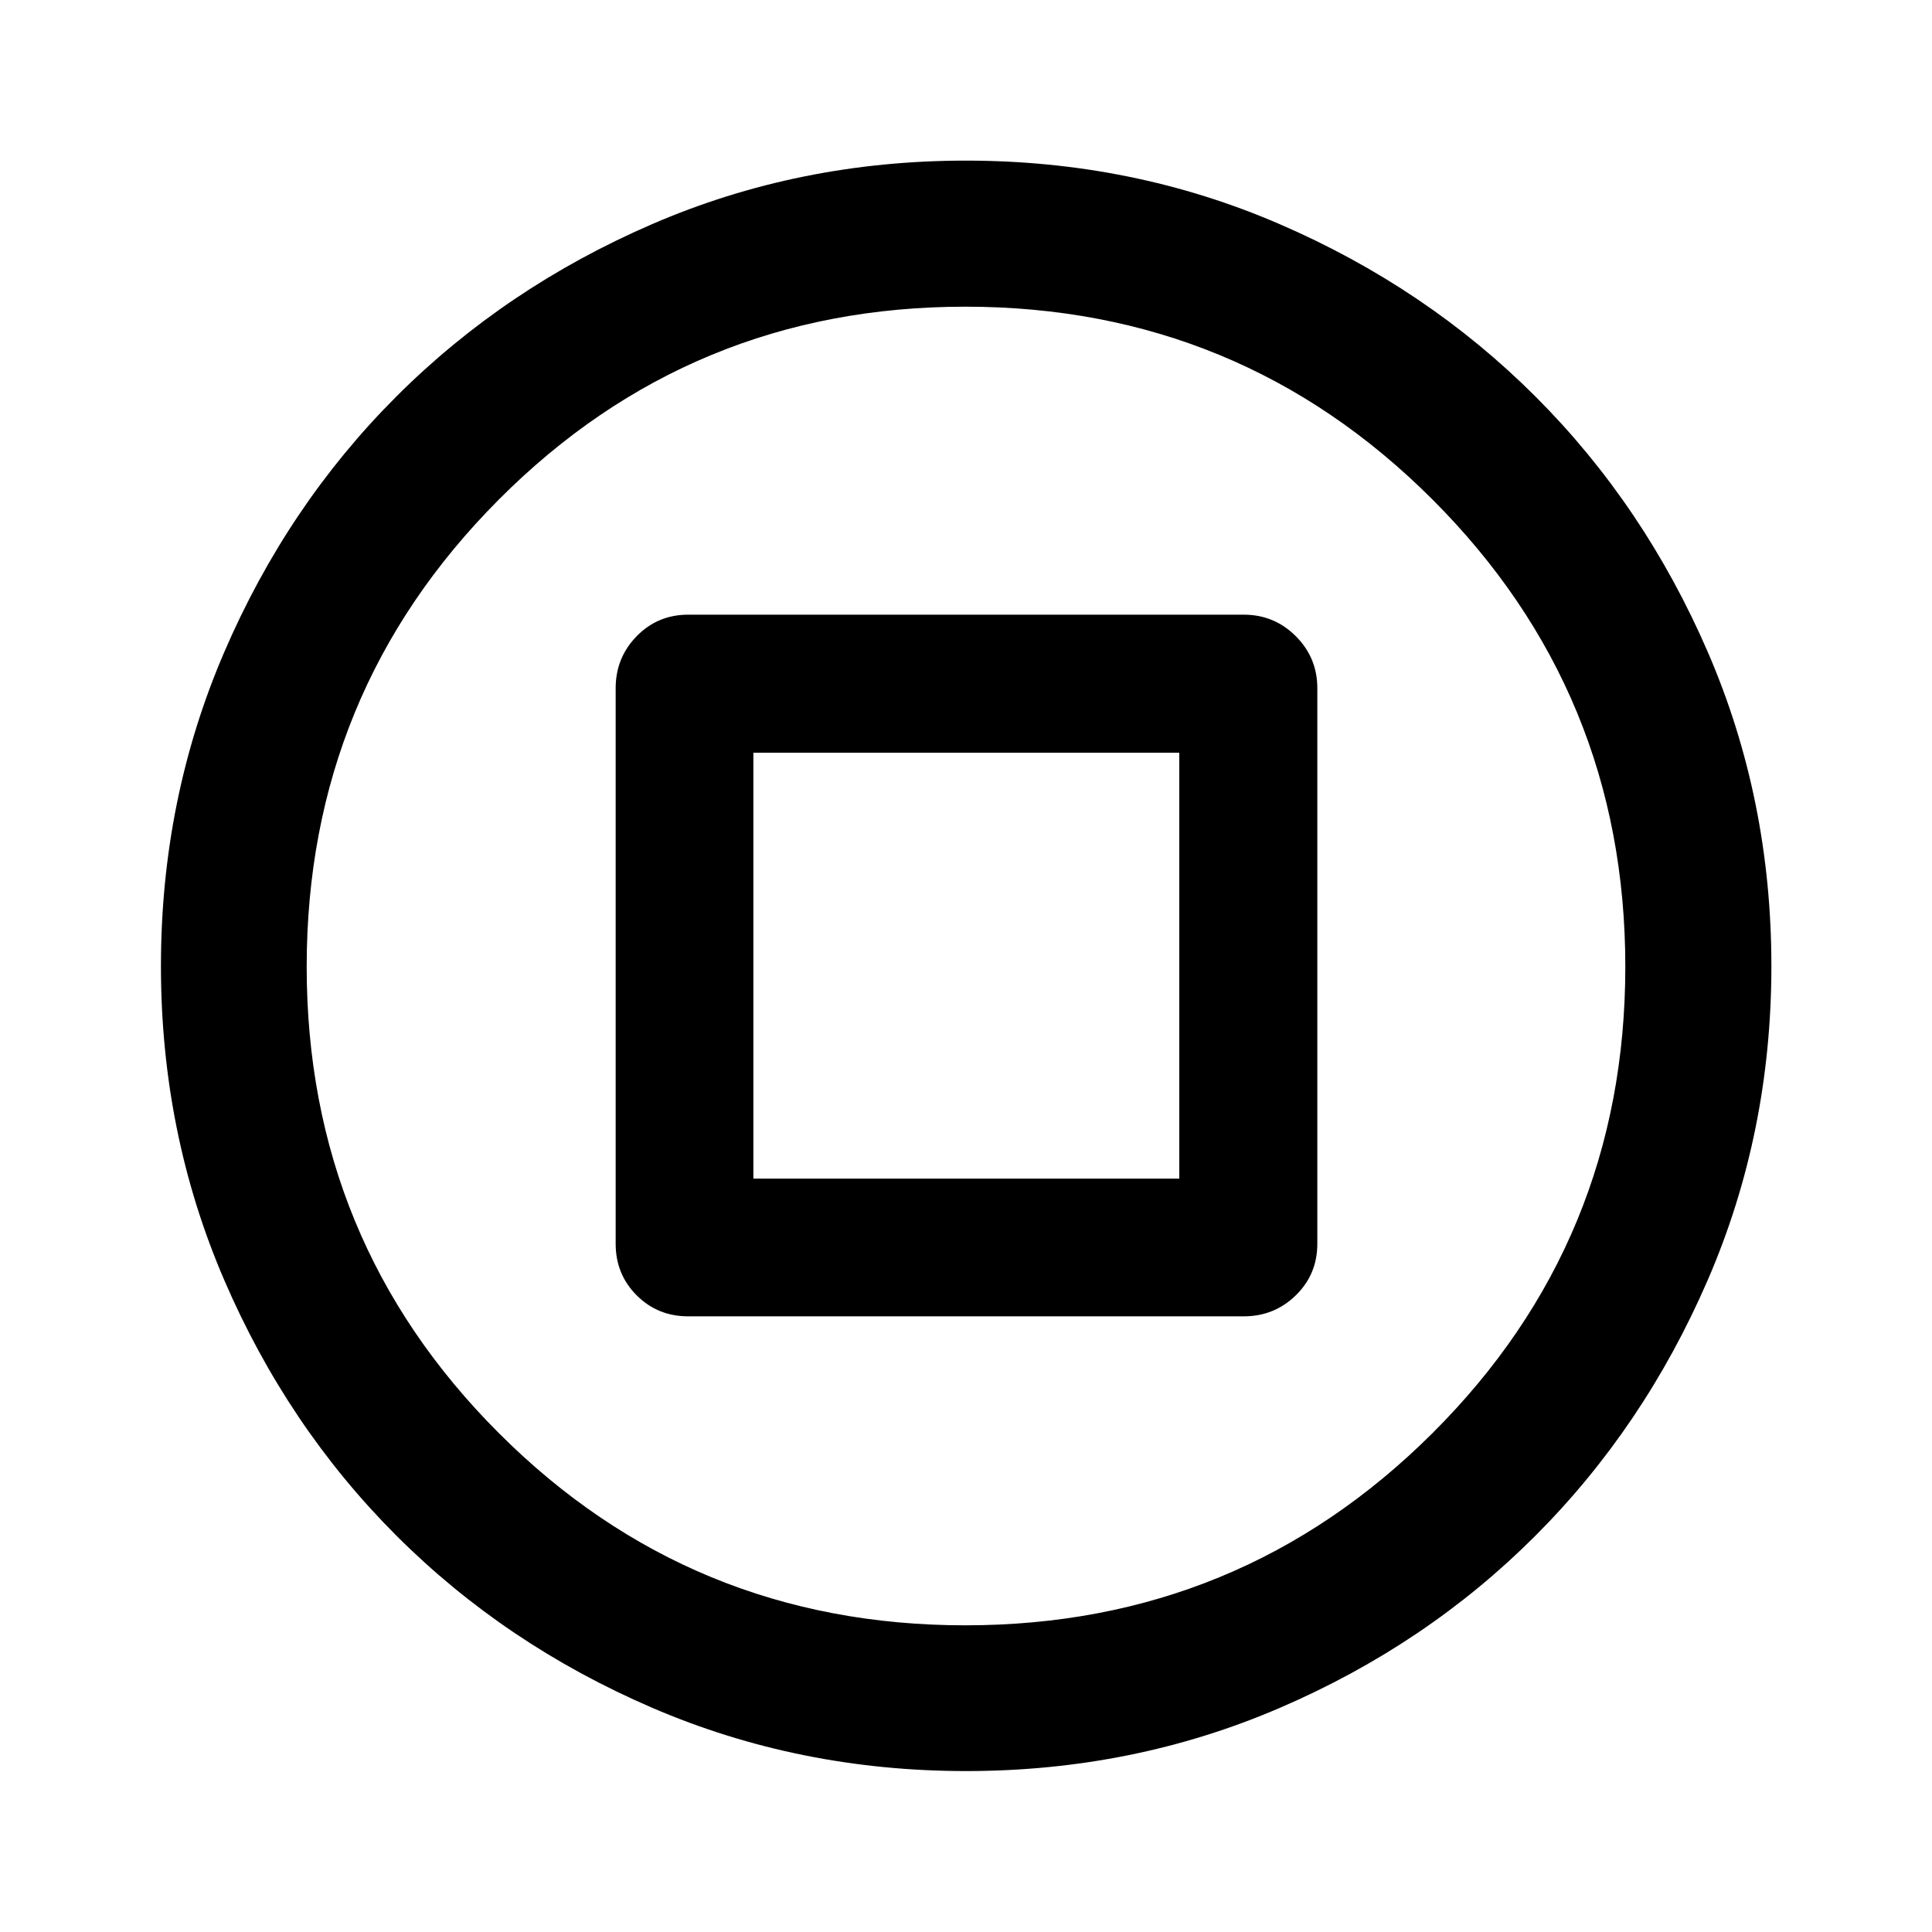 <svg xmlns="http://www.w3.org/2000/svg" height="40" viewBox="0 -960 960 960" width="40"><path d="M341.96-305.92h276.08q15.14 0 25.84-10.44 10.69-10.44 10.69-25.6v-276.08q0-15.14-10.69-25.84-10.7-10.69-25.84-10.69H341.96q-15.16 0-25.6 10.69-10.44 10.7-10.44 25.84v276.08q0 15.16 10.44 25.6 10.44 10.44 25.6 10.44Zm32.39-68.43v-211.63h211.63v211.63H374.35ZM480.04-79.97q-82.97 0-155.99-31.45-73.03-31.45-127.2-85.64t-85.52-127.1q-31.36-72.9-31.36-155.8 0-82.97 31.45-155.99 31.45-73.03 85.62-127.12t127.09-85.6q72.92-31.52 155.82-31.52 82.99 0 156.01 31.61 73.02 31.6 127.11 85.72 54.09 54.11 85.6 127.03 31.52 72.92 31.52 155.83 0 82.99-31.61 156.01-31.6 73.01-85.72 127.16-54.11 54.15-127.02 85.5-72.9 31.36-155.8 31.36Zm-.36-72.42q136.3 0 232.12-95.5 95.81-95.49 95.81-231.79T711.79-711.8q-95.82-95.81-232.12-95.81t-231.79 95.82q-95.49 95.82-95.49 232.12t95.5 231.79q95.49 95.49 231.79 95.49ZM480-480Z"/></svg>